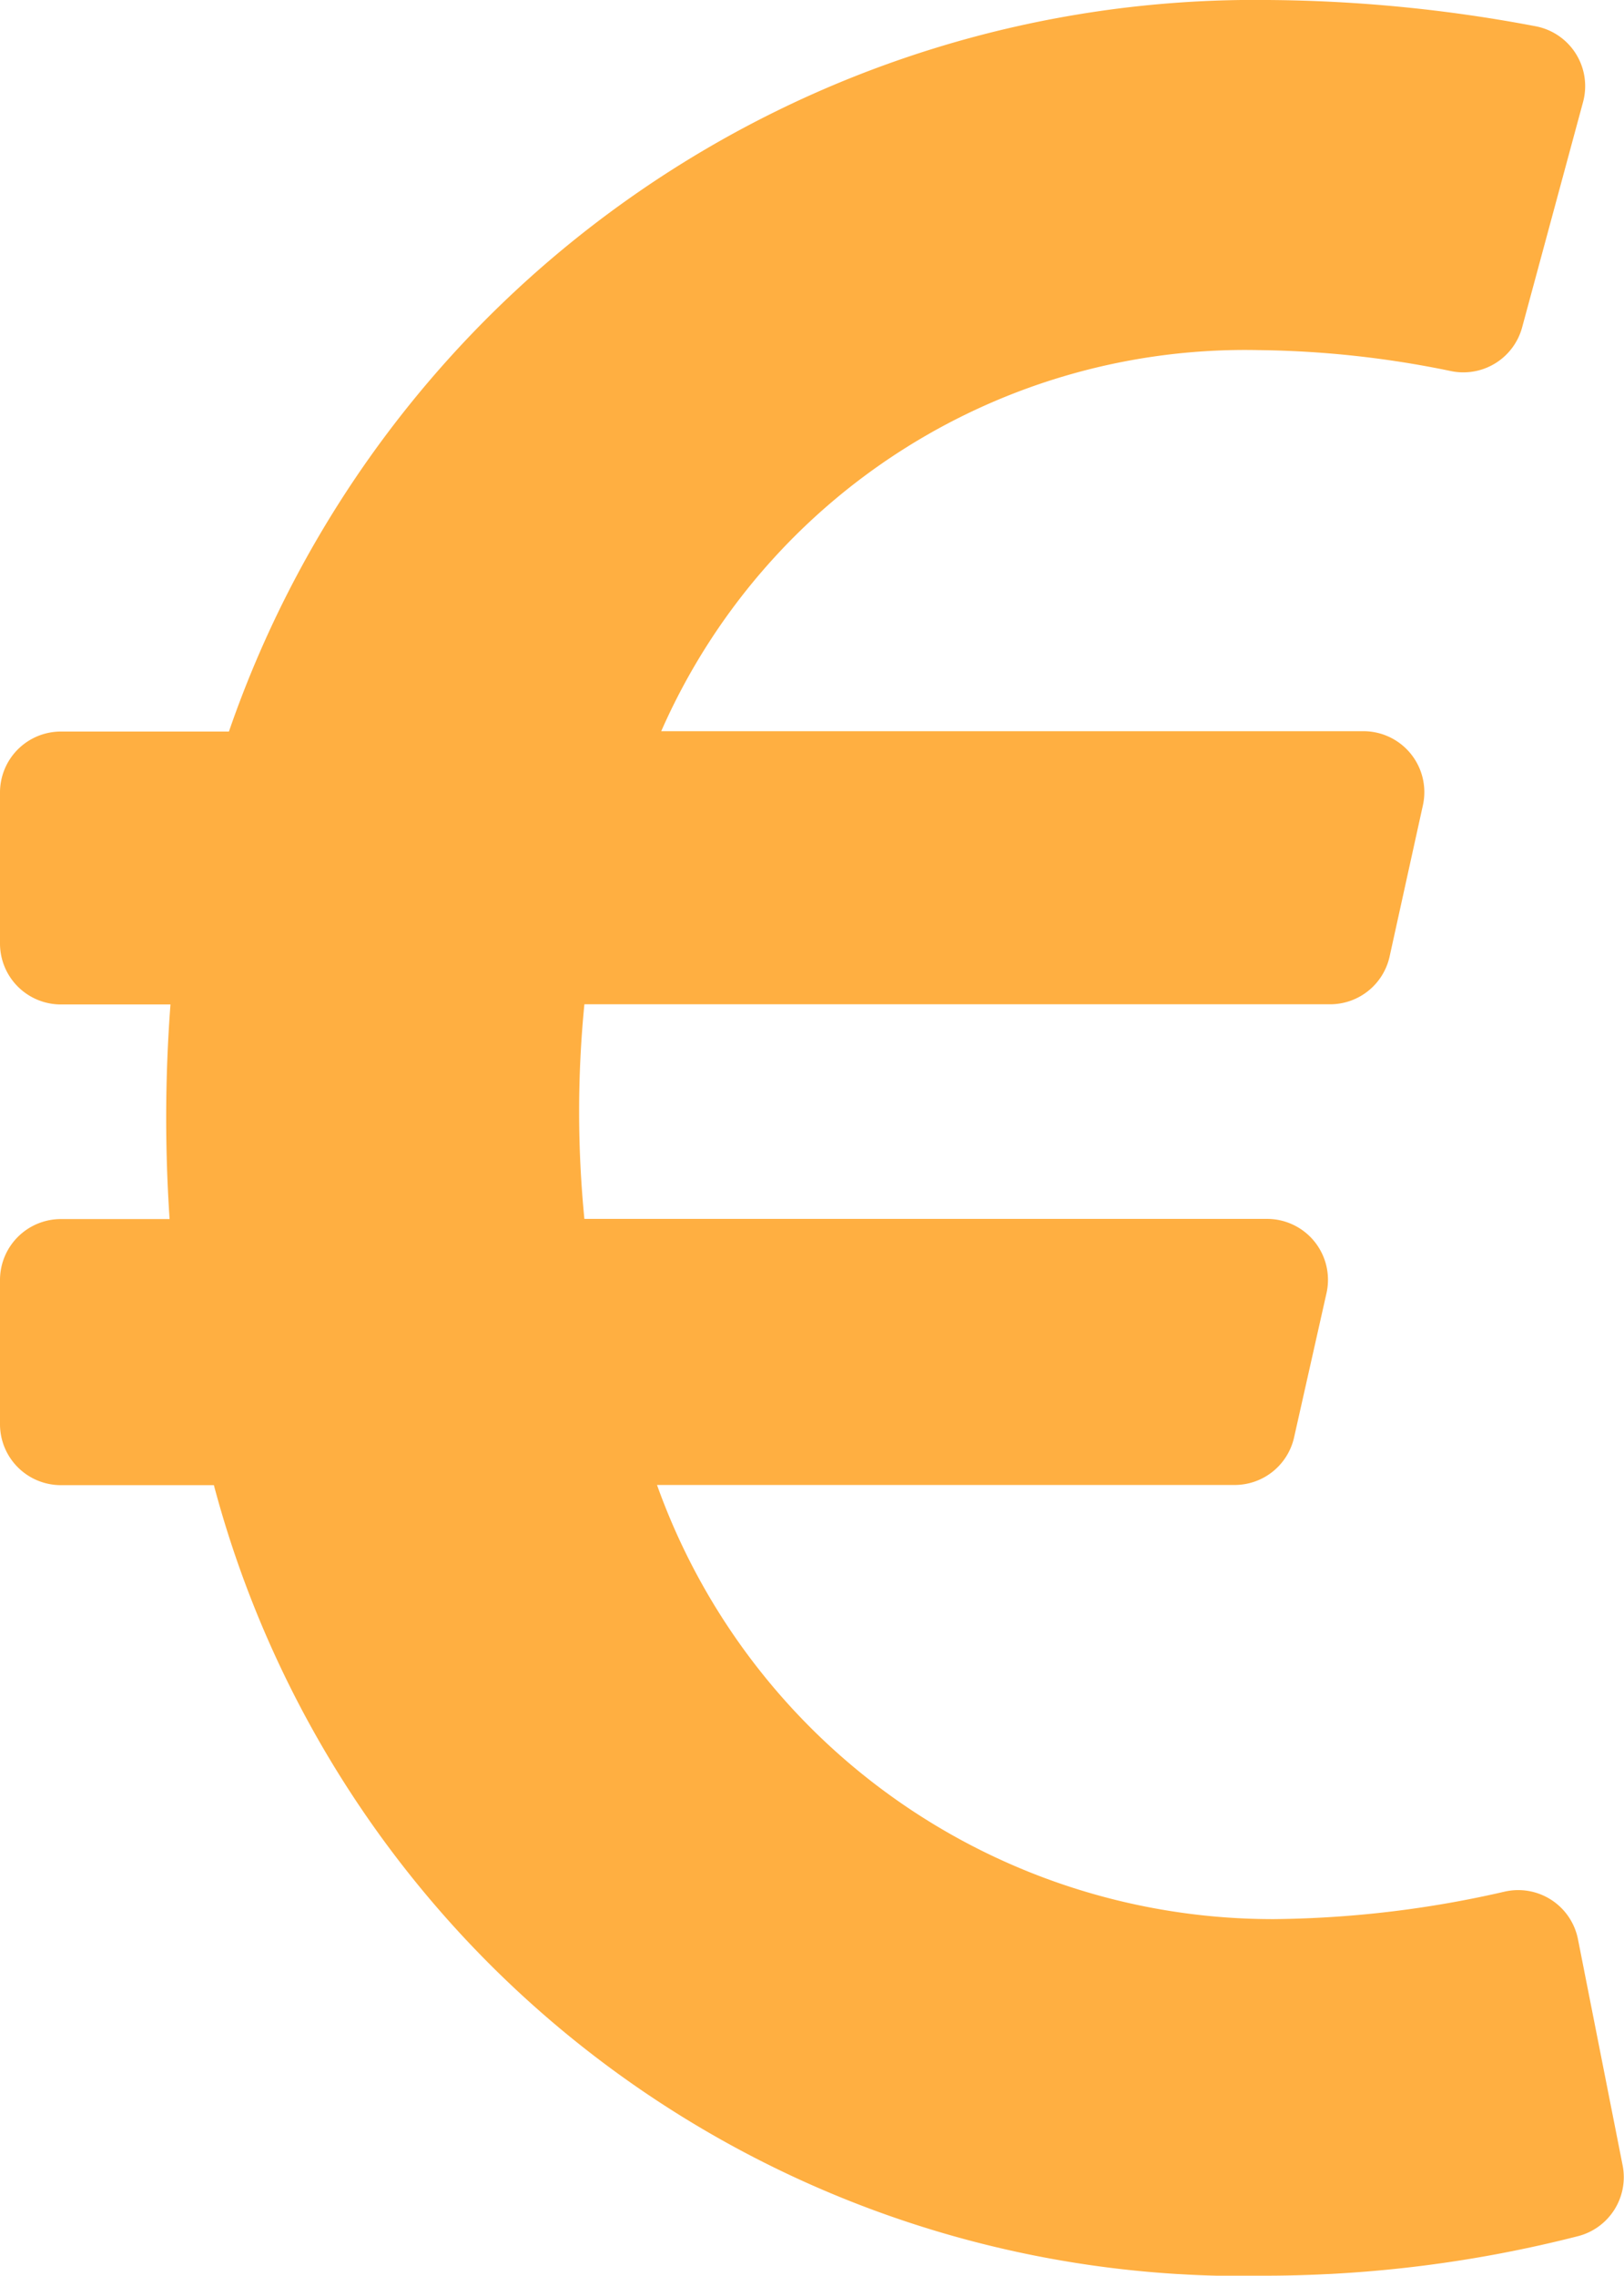 <svg xmlns="http://www.w3.org/2000/svg" width="9.279" height="13" viewBox="0 0 9.279 13">
  <path id="euro-sign" d="M9.016,43.078a.348.348,0,0,0-.419-.272,6.1,6.1,0,0,1-1.318.157,3.736,3.736,0,0,1-3.525-2.48h3.3a.348.348,0,0,0,.34-.272l.185-.823a.348.348,0,0,0-.34-.425h-3.9a6.264,6.264,0,0,1,0-1.226H7.6a.348.348,0,0,0,.34-.274L8.13,36.6a.348.348,0,0,0-.34-.423H3.778A3.644,3.644,0,0,1,7.191,34a5.684,5.684,0,0,1,1.1.12.348.348,0,0,0,.406-.25l.348-1.287a.348.348,0,0,0-.271-.433A8.451,8.451,0,0,0,7.244,32a6.2,6.2,0,0,0-5.936,4.179H.348A.348.348,0,0,0,0,36.527v.863a.348.348,0,0,0,.348.348H.974a8.614,8.614,0,0,0-.005,1.226H.348A.348.348,0,0,0,0,39.313v.823a.348.348,0,0,0,.348.348h.874A6.079,6.079,0,0,0,7.244,45a7.237,7.237,0,0,0,1.773-.226.348.348,0,0,0,.255-.4Z" transform="translate(0 -32)" fill="#ffaf41"/>
</svg>
